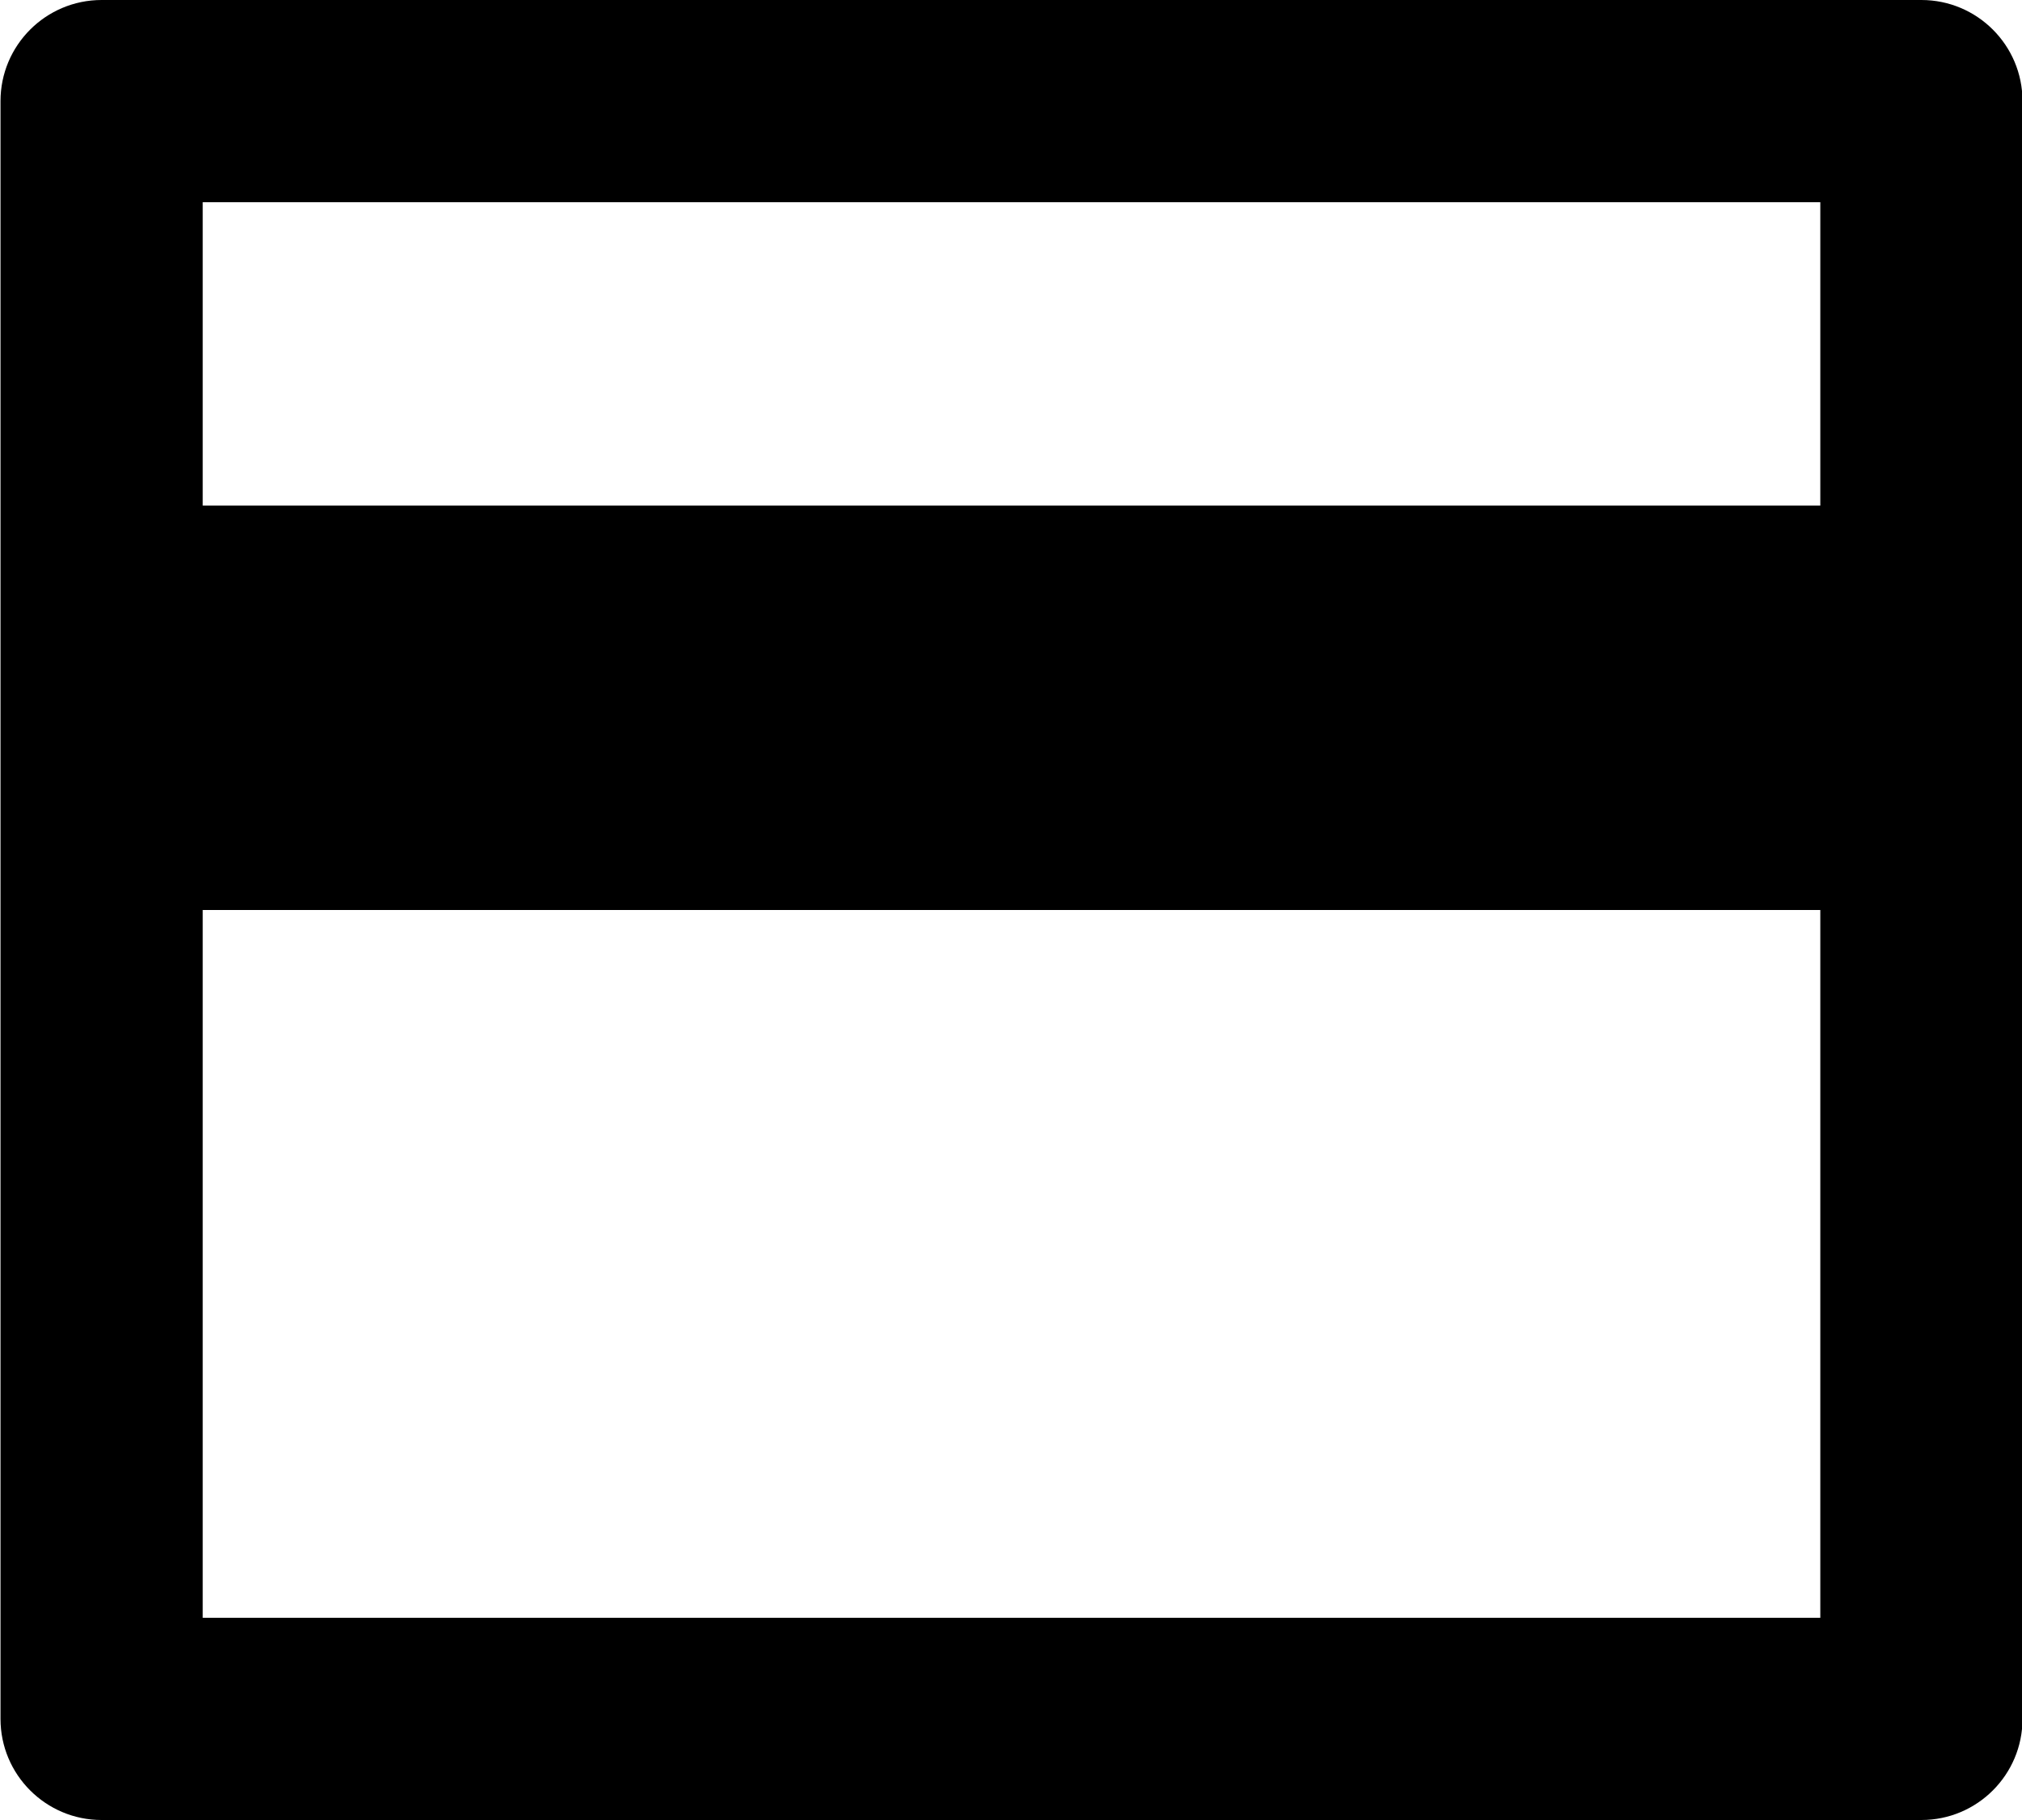 <svg width="20" height="18" viewBox="0 0 20 18" fill="none" xmlns="http://www.w3.org/2000/svg">
<path d="M1.005 -0H19.005C19.557 -0 20.005 0.448 20.005 1V17C20.005 17.552 19.557 18 19.005 18H1.005C0.453 18 0.005 17.552 0.005 17V1C0.005 0.448 0.453 -0 1.005 -0ZM18.005 9H2.005V16H18.005V9ZM18.005 5V2H2.005V5H18.005Z" fill="black"/>
</svg>
